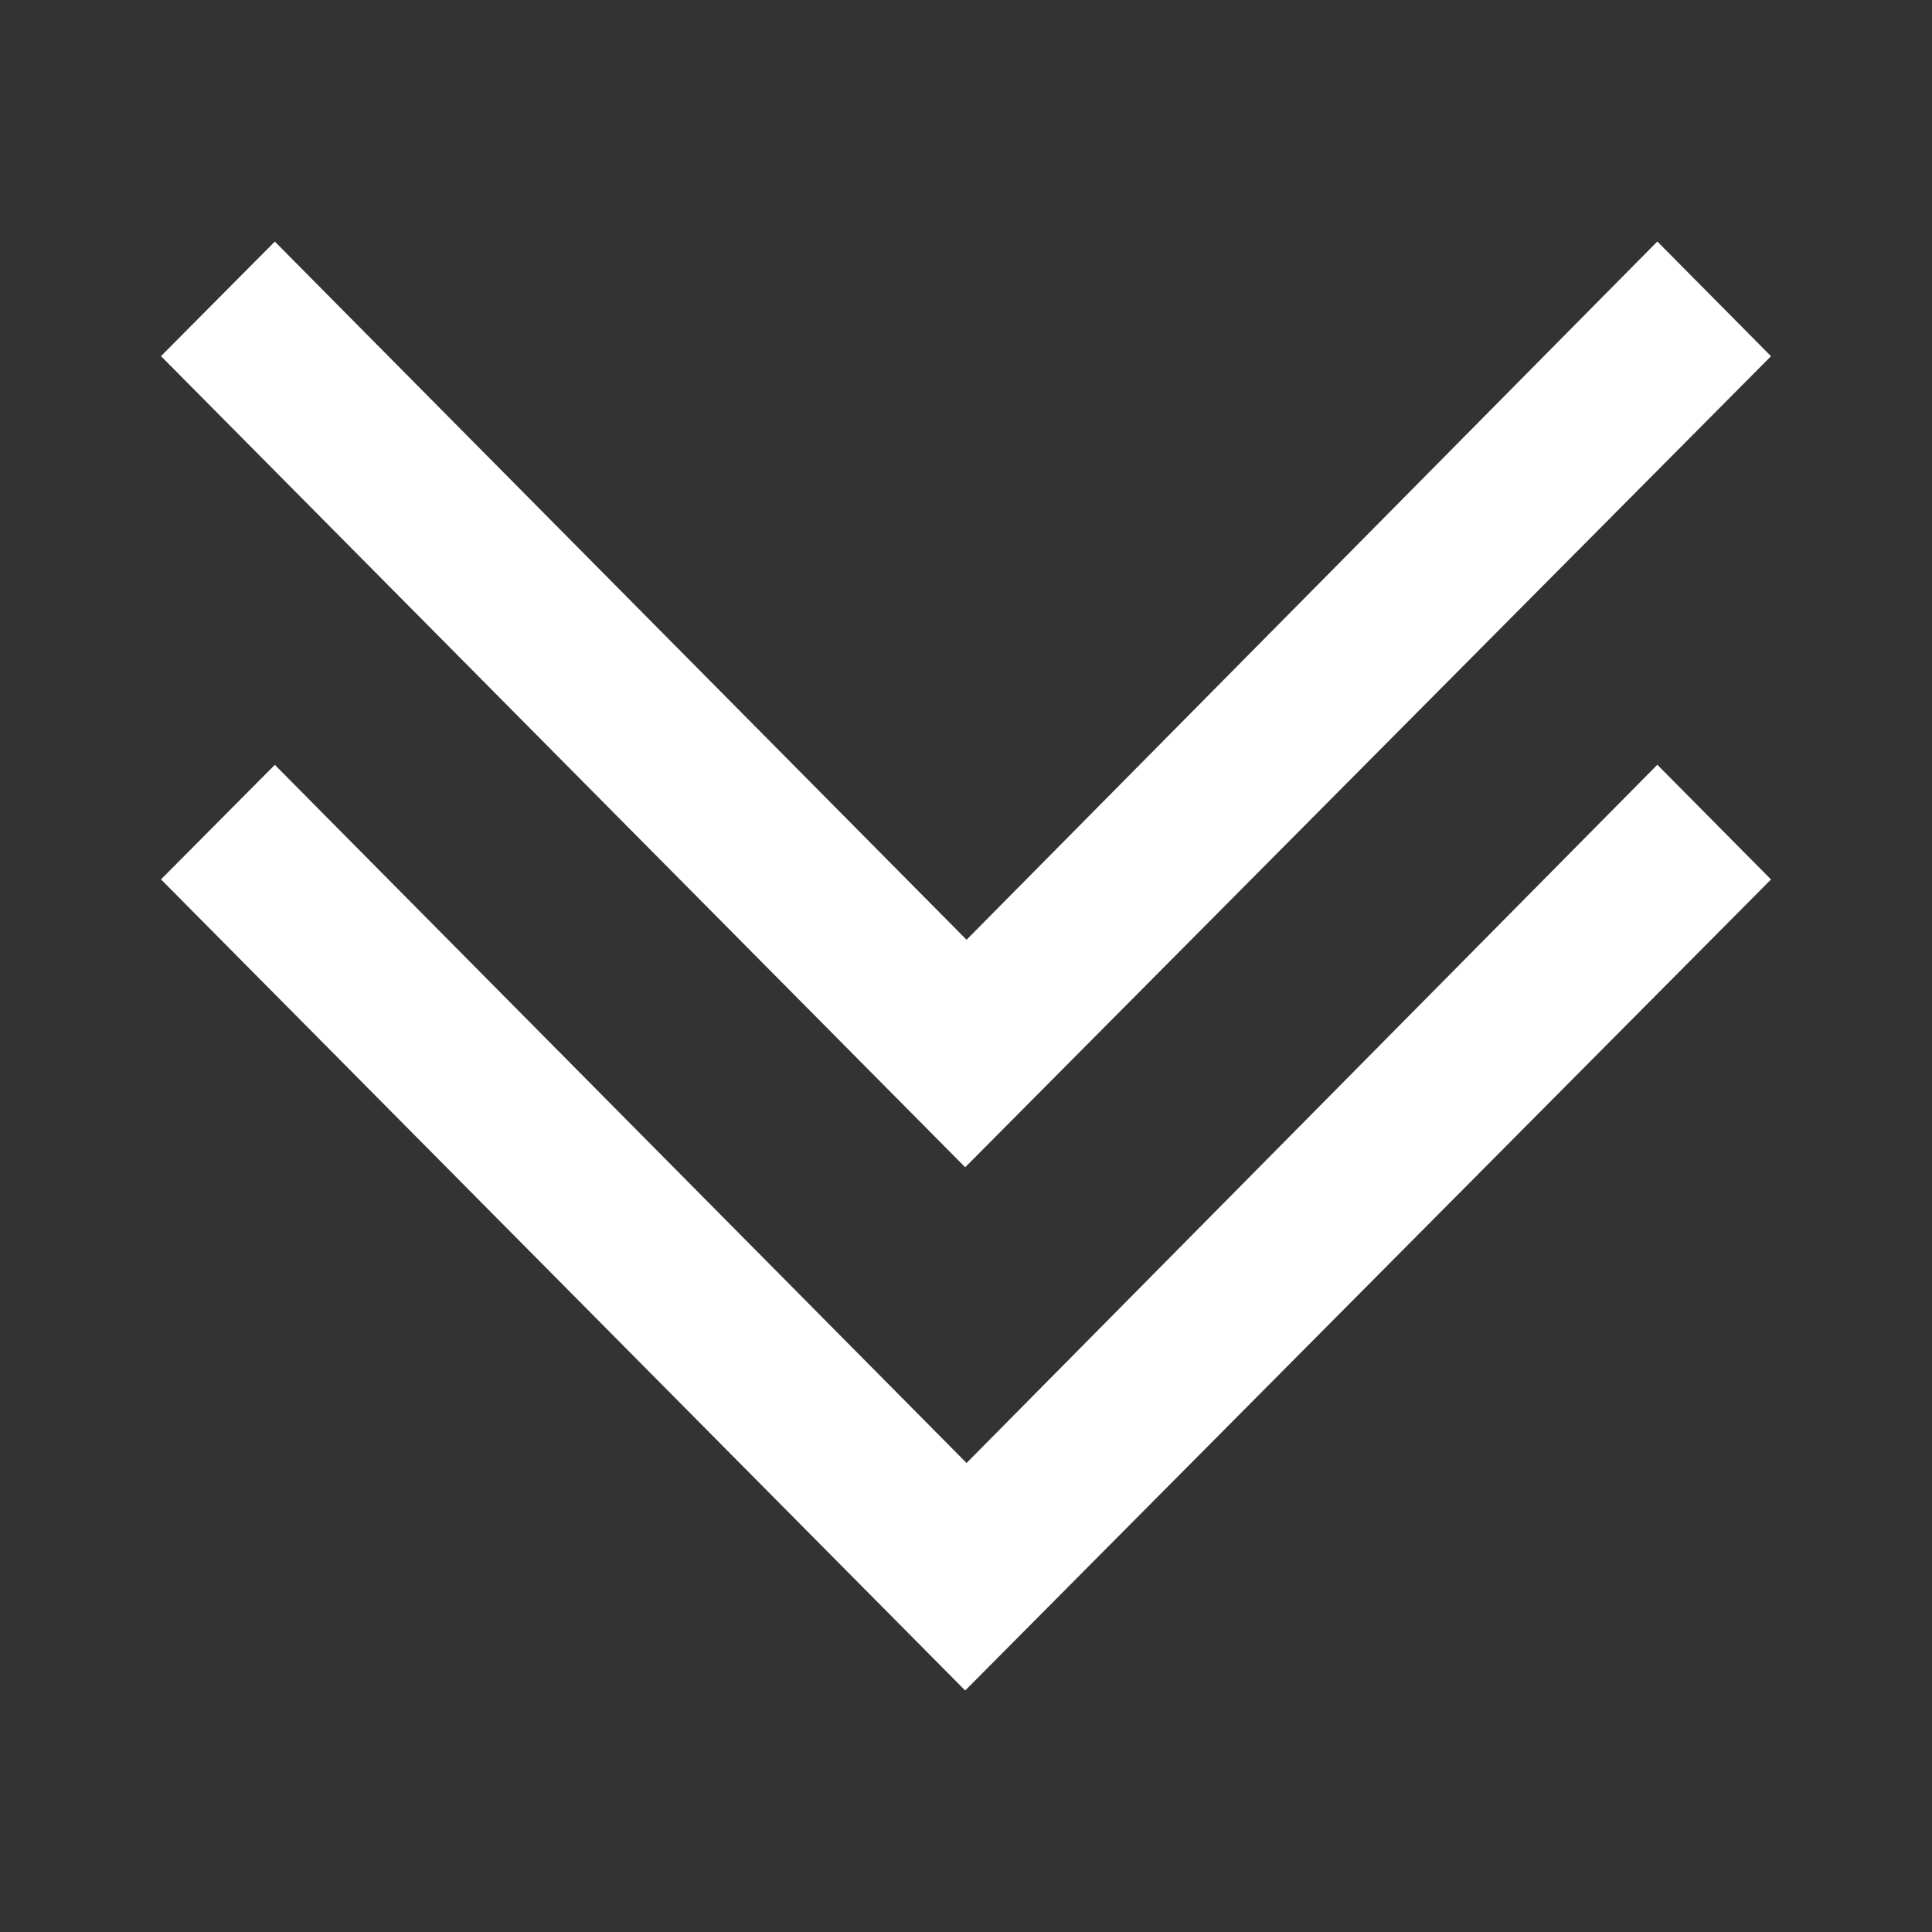 <svg xmlns="http://www.w3.org/2000/svg" width="24" height="24" viewBox="0 0 24 24">
  <rect x="0" y="0" width="24" height="24" fill="#333333" stroke="none"/>
  <path fill="#FFF" fill-rule="evenodd" d="M12.007,11.674 L20.588,3 L22,4.425 L11.99,14.5 L2,4.424 L3.414,3.001 L12.007,11.674 Z M12.007,18.174 L20.588,9.5 L22,10.925 L11.99,21 L2,10.924 L3.414,9.501 L12.007,18.174 Z"/>
</svg>
